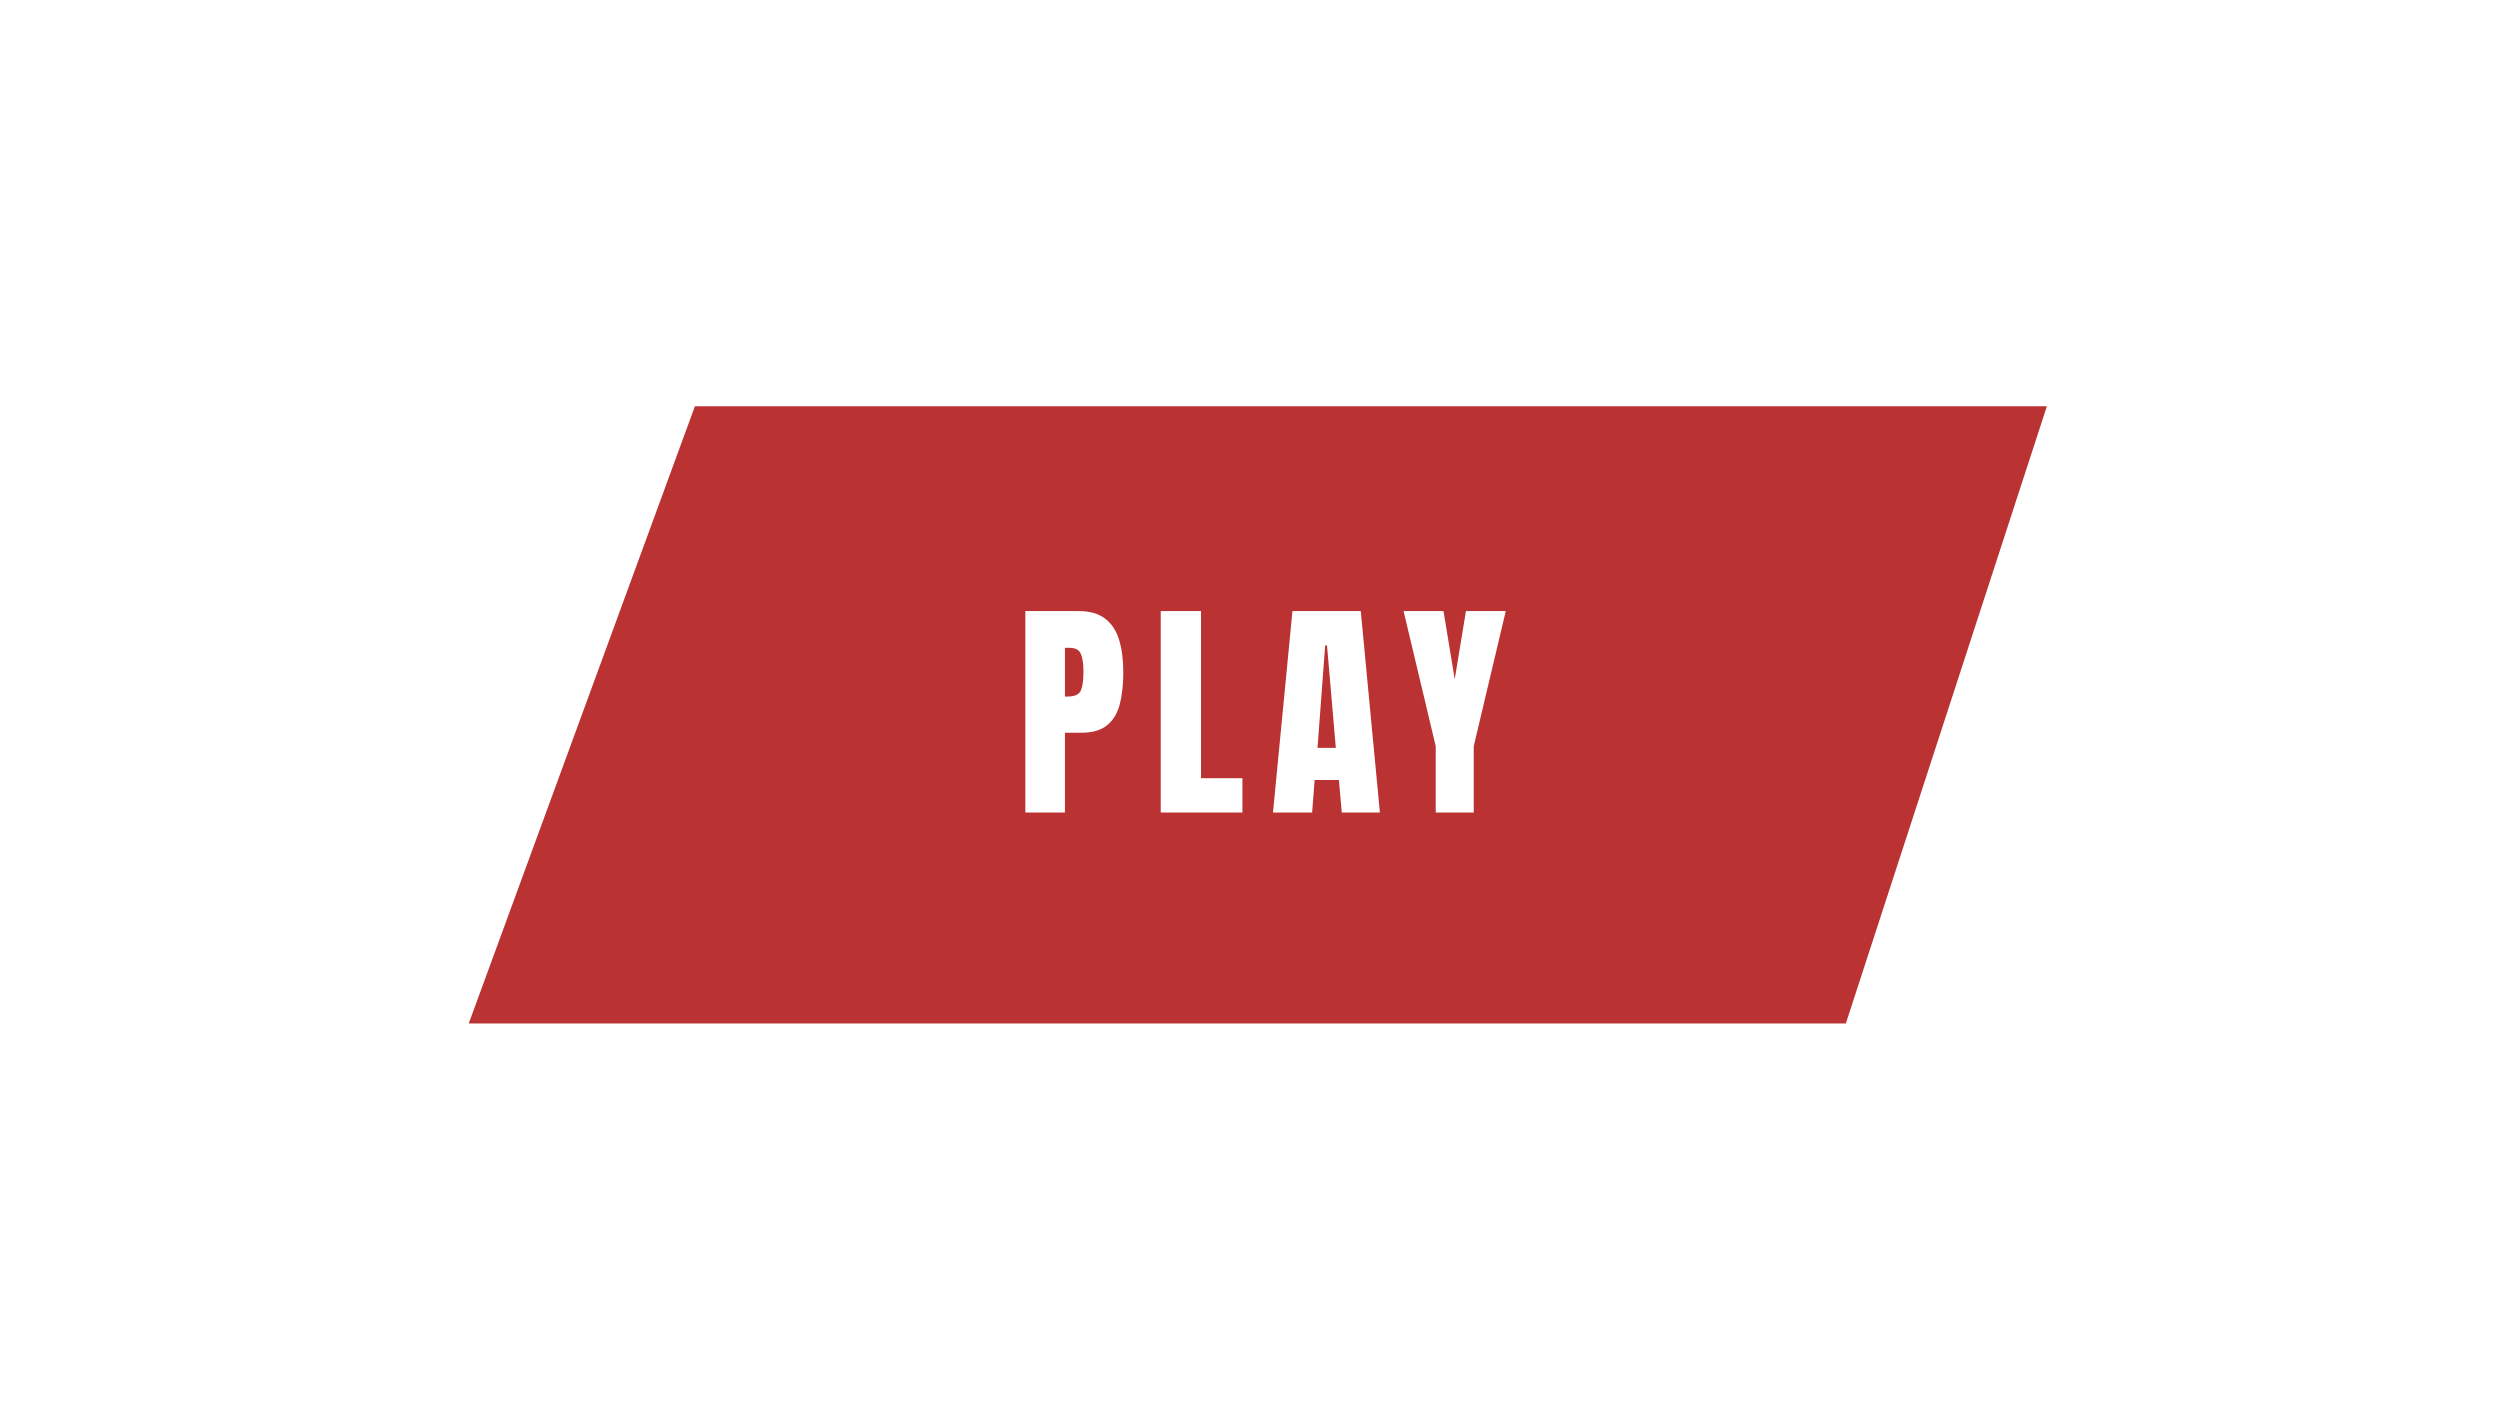 <svg width="320" height="182" viewBox="0 0 320 182" fill="none" xmlns="http://www.w3.org/2000/svg">
<g filter="url(#filter0_d_27_74)">
<path d="M88.949 48L60 127H236.268L262 48H88.949Z" fill="#BB3232"/>
<path d="M131.243 100V74.219H138.054C139.48 74.219 140.608 74.536 141.438 75.171C142.278 75.806 142.879 76.709 143.24 77.881C143.601 79.053 143.782 80.449 143.782 82.07C143.782 83.633 143.63 84.995 143.328 86.157C143.025 87.31 142.483 88.203 141.702 88.838C140.93 89.473 139.832 89.79 138.406 89.79H136.311V100H131.243ZM136.311 85.161H136.604C137.561 85.161 138.147 84.893 138.362 84.356C138.577 83.818 138.684 83.027 138.684 81.982C138.684 81.006 138.577 80.254 138.362 79.727C138.157 79.189 137.664 78.921 136.882 78.921H136.311V85.161ZM148.572 100V74.219H153.729V95.606H159.031V100H148.572ZM162.943 100L165.433 74.219H174.179L176.625 100H171.747L171.381 95.84H168.275L167.953 100H162.943ZM168.641 91.724H170.985L169.857 78.613H169.623L168.641 91.724ZM183.774 100V91.519L179.658 74.219H184.77L186.205 82.949L187.641 74.219H192.739L188.637 91.519V100H183.774Z" fill="white"/>
<path d="M109.5 35H281L255.5 116.5" stroke="white"/>
<path d="M69 60.5L39 139.5H214" stroke="white"/>
</g>
<defs>
<filter id="filter0_d_27_74" x="0.275" y="0.5" width="319.405" height="181.5" filterUnits="userSpaceOnUse" color-interpolation-filters="sRGB">
<feFlood flood-opacity="0" result="BackgroundImageFix"/>
<feColorMatrix in="SourceAlpha" type="matrix" values="0 0 0 0 0 0 0 0 0 0 0 0 0 0 0 0 0 0 127 0" result="hardAlpha"/>
<feOffset dy="4"/>
<feGaussianBlur stdDeviation="19"/>
<feComposite in2="hardAlpha" operator="out"/>
<feColorMatrix type="matrix" values="0 0 0 0 0 0 0 0 0 0 0 0 0 0 0 0 0 0 0.25 0"/>
<feBlend mode="normal" in2="BackgroundImageFix" result="effect1_dropShadow_27_74"/>
<feBlend mode="normal" in="SourceGraphic" in2="effect1_dropShadow_27_74" result="shape"/>
</filter>
</defs>
</svg>
